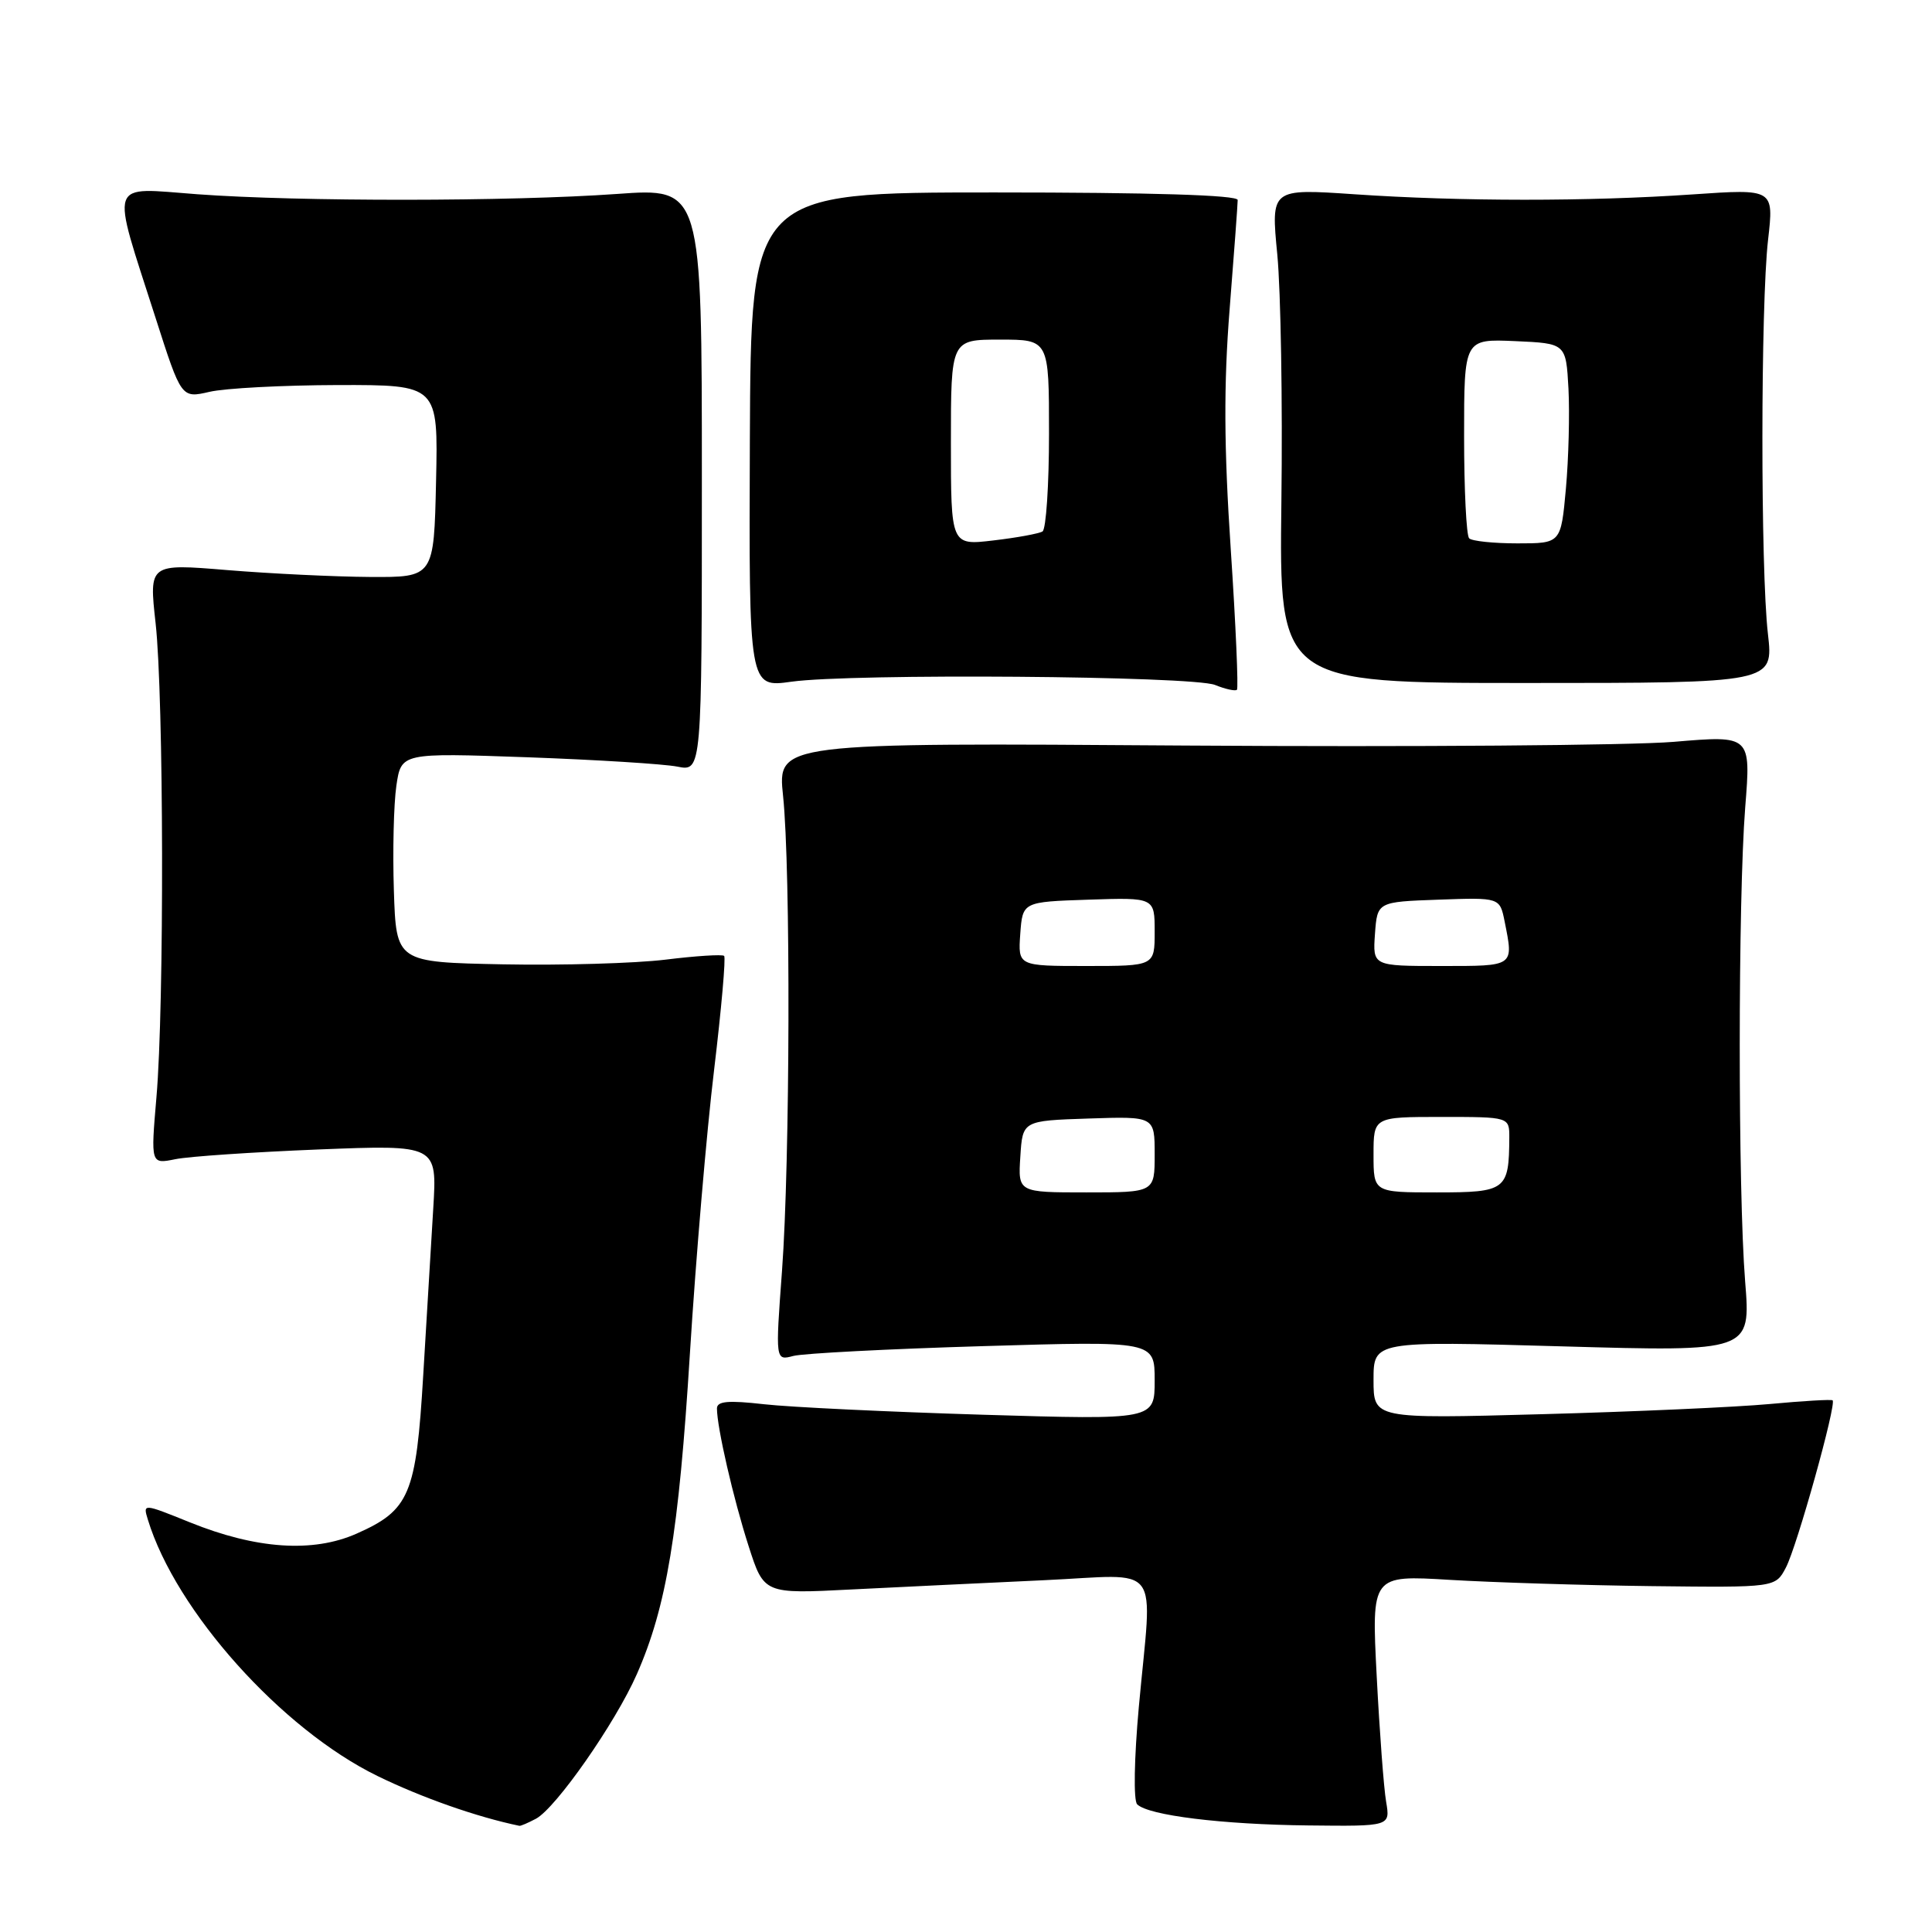 <?xml version="1.0" encoding="UTF-8" standalone="no"?>
<!DOCTYPE svg PUBLIC "-//W3C//DTD SVG 1.1//EN" "http://www.w3.org/Graphics/SVG/1.1/DTD/svg11.dtd" >
<svg xmlns="http://www.w3.org/2000/svg" xmlns:xlink="http://www.w3.org/1999/xlink" version="1.1" viewBox="0 0 256 256">
 <g >
 <path fill="currentColor"
d=" M 71.02 240.99 C 73.67 239.57 81.53 228.31 84.37 221.87 C 88.32 212.91 89.94 203.14 91.42 179.29 C 92.20 166.76 93.64 149.88 94.62 141.78 C 95.59 133.68 96.19 126.88 95.95 126.66 C 95.70 126.44 92.20 126.66 88.17 127.16 C 84.13 127.65 74.46 127.93 66.67 127.78 C 52.50 127.50 52.50 127.50 52.19 118.00 C 52.02 112.78 52.17 106.53 52.52 104.12 C 53.16 99.75 53.16 99.75 69.83 100.34 C 79.00 100.67 87.96 101.23 89.75 101.58 C 93.00 102.23 93.00 102.23 93.00 63.56 C 93.00 24.89 93.00 24.89 81.75 25.70 C 67.55 26.71 39.66 26.73 26.17 25.74 C 14.18 24.86 14.64 23.49 20.62 42.14 C 24.03 52.78 24.03 52.78 27.76 51.92 C 29.82 51.44 37.48 51.04 44.78 51.02 C 58.06 51.00 58.06 51.00 57.78 63.75 C 57.50 76.50 57.50 76.50 49.00 76.45 C 44.33 76.42 35.83 76.01 30.12 75.54 C 19.74 74.68 19.74 74.68 20.62 82.59 C 21.70 92.31 21.78 133.27 20.73 145.38 C 19.97 154.26 19.97 154.26 23.23 153.60 C 25.03 153.23 33.57 152.66 42.21 152.31 C 57.92 151.69 57.92 151.69 57.41 160.09 C 57.13 164.72 56.53 174.67 56.08 182.22 C 55.14 198.07 54.28 200.10 47.24 203.22 C 41.45 205.78 33.94 205.27 25.14 201.71 C 18.95 199.21 18.93 199.21 19.59 201.35 C 23.28 213.46 37.29 229.11 50.00 235.32 C 55.90 238.20 63.18 240.76 68.82 241.93 C 68.99 241.97 69.98 241.54 71.02 240.99 Z  M 183.67 238.75 C 183.36 236.96 182.80 229.47 182.42 222.10 C 181.73 208.71 181.73 208.71 192.11 209.34 C 197.83 209.68 209.87 210.06 218.88 210.17 C 235.25 210.36 235.25 210.36 236.64 207.71 C 238.11 204.92 243.38 186.01 242.83 185.55 C 242.65 185.41 238.90 185.63 234.50 186.04 C 230.10 186.45 216.49 187.06 204.25 187.39 C 182.00 188.00 182.00 188.00 182.00 182.85 C 182.00 177.69 182.00 177.69 206.99 178.40 C 231.99 179.11 231.99 179.11 231.24 169.80 C 230.28 157.73 230.29 119.20 231.25 106.97 C 232.01 97.43 232.01 97.43 221.75 98.30 C 216.11 98.77 187.09 98.99 157.26 98.79 C 103.02 98.41 103.02 98.41 103.76 105.46 C 104.78 115.15 104.69 153.93 103.62 168.40 C 102.74 180.30 102.74 180.30 105.12 179.67 C 106.43 179.33 117.74 178.74 130.25 178.37 C 153.00 177.69 153.00 177.69 153.00 182.91 C 153.00 188.14 153.00 188.14 130.25 187.46 C 117.74 187.08 104.69 186.46 101.25 186.07 C 96.49 185.53 95.00 185.66 95.00 186.63 C 95.00 189.13 97.18 198.61 99.19 204.85 C 101.23 211.21 101.23 211.21 112.87 210.61 C 119.26 210.29 130.69 209.74 138.25 209.39 C 154.24 208.66 152.69 206.60 150.90 226.18 C 150.28 233.03 150.18 238.58 150.68 239.08 C 152.15 240.55 161.94 241.76 173.36 241.88 C 184.22 242.00 184.22 242.00 183.67 238.75 Z  M 163.08 72.77 C 162.18 59.26 162.14 50.98 162.93 41.00 C 163.52 33.58 164.00 27.05 164.00 26.50 C 164.00 25.85 152.58 25.50 131.75 25.50 C 99.50 25.50 99.50 25.50 99.36 58.31 C 99.23 91.12 99.23 91.12 104.86 90.33 C 112.90 89.21 158.00 89.56 161.00 90.76 C 162.38 91.32 163.68 91.60 163.90 91.40 C 164.11 91.20 163.75 82.82 163.08 72.77 Z  M 234.26 84.00 C 233.27 75.46 233.29 40.34 234.28 31.76 C 235.05 25.02 235.05 25.02 224.28 25.76 C 210.48 26.71 193.47 26.70 179.45 25.74 C 168.40 24.99 168.40 24.99 169.25 33.74 C 169.71 38.56 169.96 53.30 169.79 66.50 C 169.50 90.50 169.50 90.50 202.25 90.50 C 235.00 90.50 235.00 90.50 234.26 84.00 Z  M 135.20 153.25 C 135.50 148.50 135.50 148.50 144.25 148.21 C 153.00 147.92 153.00 147.92 153.00 152.96 C 153.00 158.00 153.00 158.00 143.95 158.00 C 134.89 158.00 134.89 158.00 135.20 153.25 Z  M 182.00 153.00 C 182.00 148.00 182.00 148.00 191.00 148.00 C 200.00 148.00 200.00 148.00 199.99 150.75 C 199.95 157.71 199.56 158.00 190.38 158.00 C 182.00 158.00 182.00 158.00 182.00 153.00 Z  M 135.19 123.75 C 135.50 119.50 135.50 119.50 144.25 119.21 C 153.00 118.92 153.00 118.92 153.00 123.46 C 153.00 128.00 153.00 128.00 143.94 128.00 C 134.89 128.00 134.89 128.00 135.19 123.75 Z  M 182.19 123.75 C 182.50 119.50 182.50 119.50 190.62 119.21 C 198.73 118.92 198.73 118.92 199.37 122.09 C 200.57 128.12 200.74 128.00 190.94 128.00 C 181.89 128.00 181.89 128.00 182.19 123.75 Z  M 126.00 58.64 C 126.00 45.00 126.00 45.00 132.50 45.00 C 139.00 45.00 139.00 45.00 139.00 57.44 C 139.00 64.28 138.61 70.12 138.14 70.42 C 137.66 70.71 134.73 71.25 131.64 71.61 C 126.00 72.28 126.00 72.28 126.00 58.64 Z  M 194.67 71.33 C 194.30 70.97 194.00 64.87 194.00 57.79 C 194.00 44.91 194.00 44.91 200.75 45.20 C 207.50 45.50 207.50 45.50 207.83 51.50 C 208.00 54.80 207.85 60.76 207.49 64.75 C 206.83 72.00 206.83 72.00 201.08 72.00 C 197.92 72.00 195.03 71.70 194.67 71.33 Z "/>
</g>
</svg>